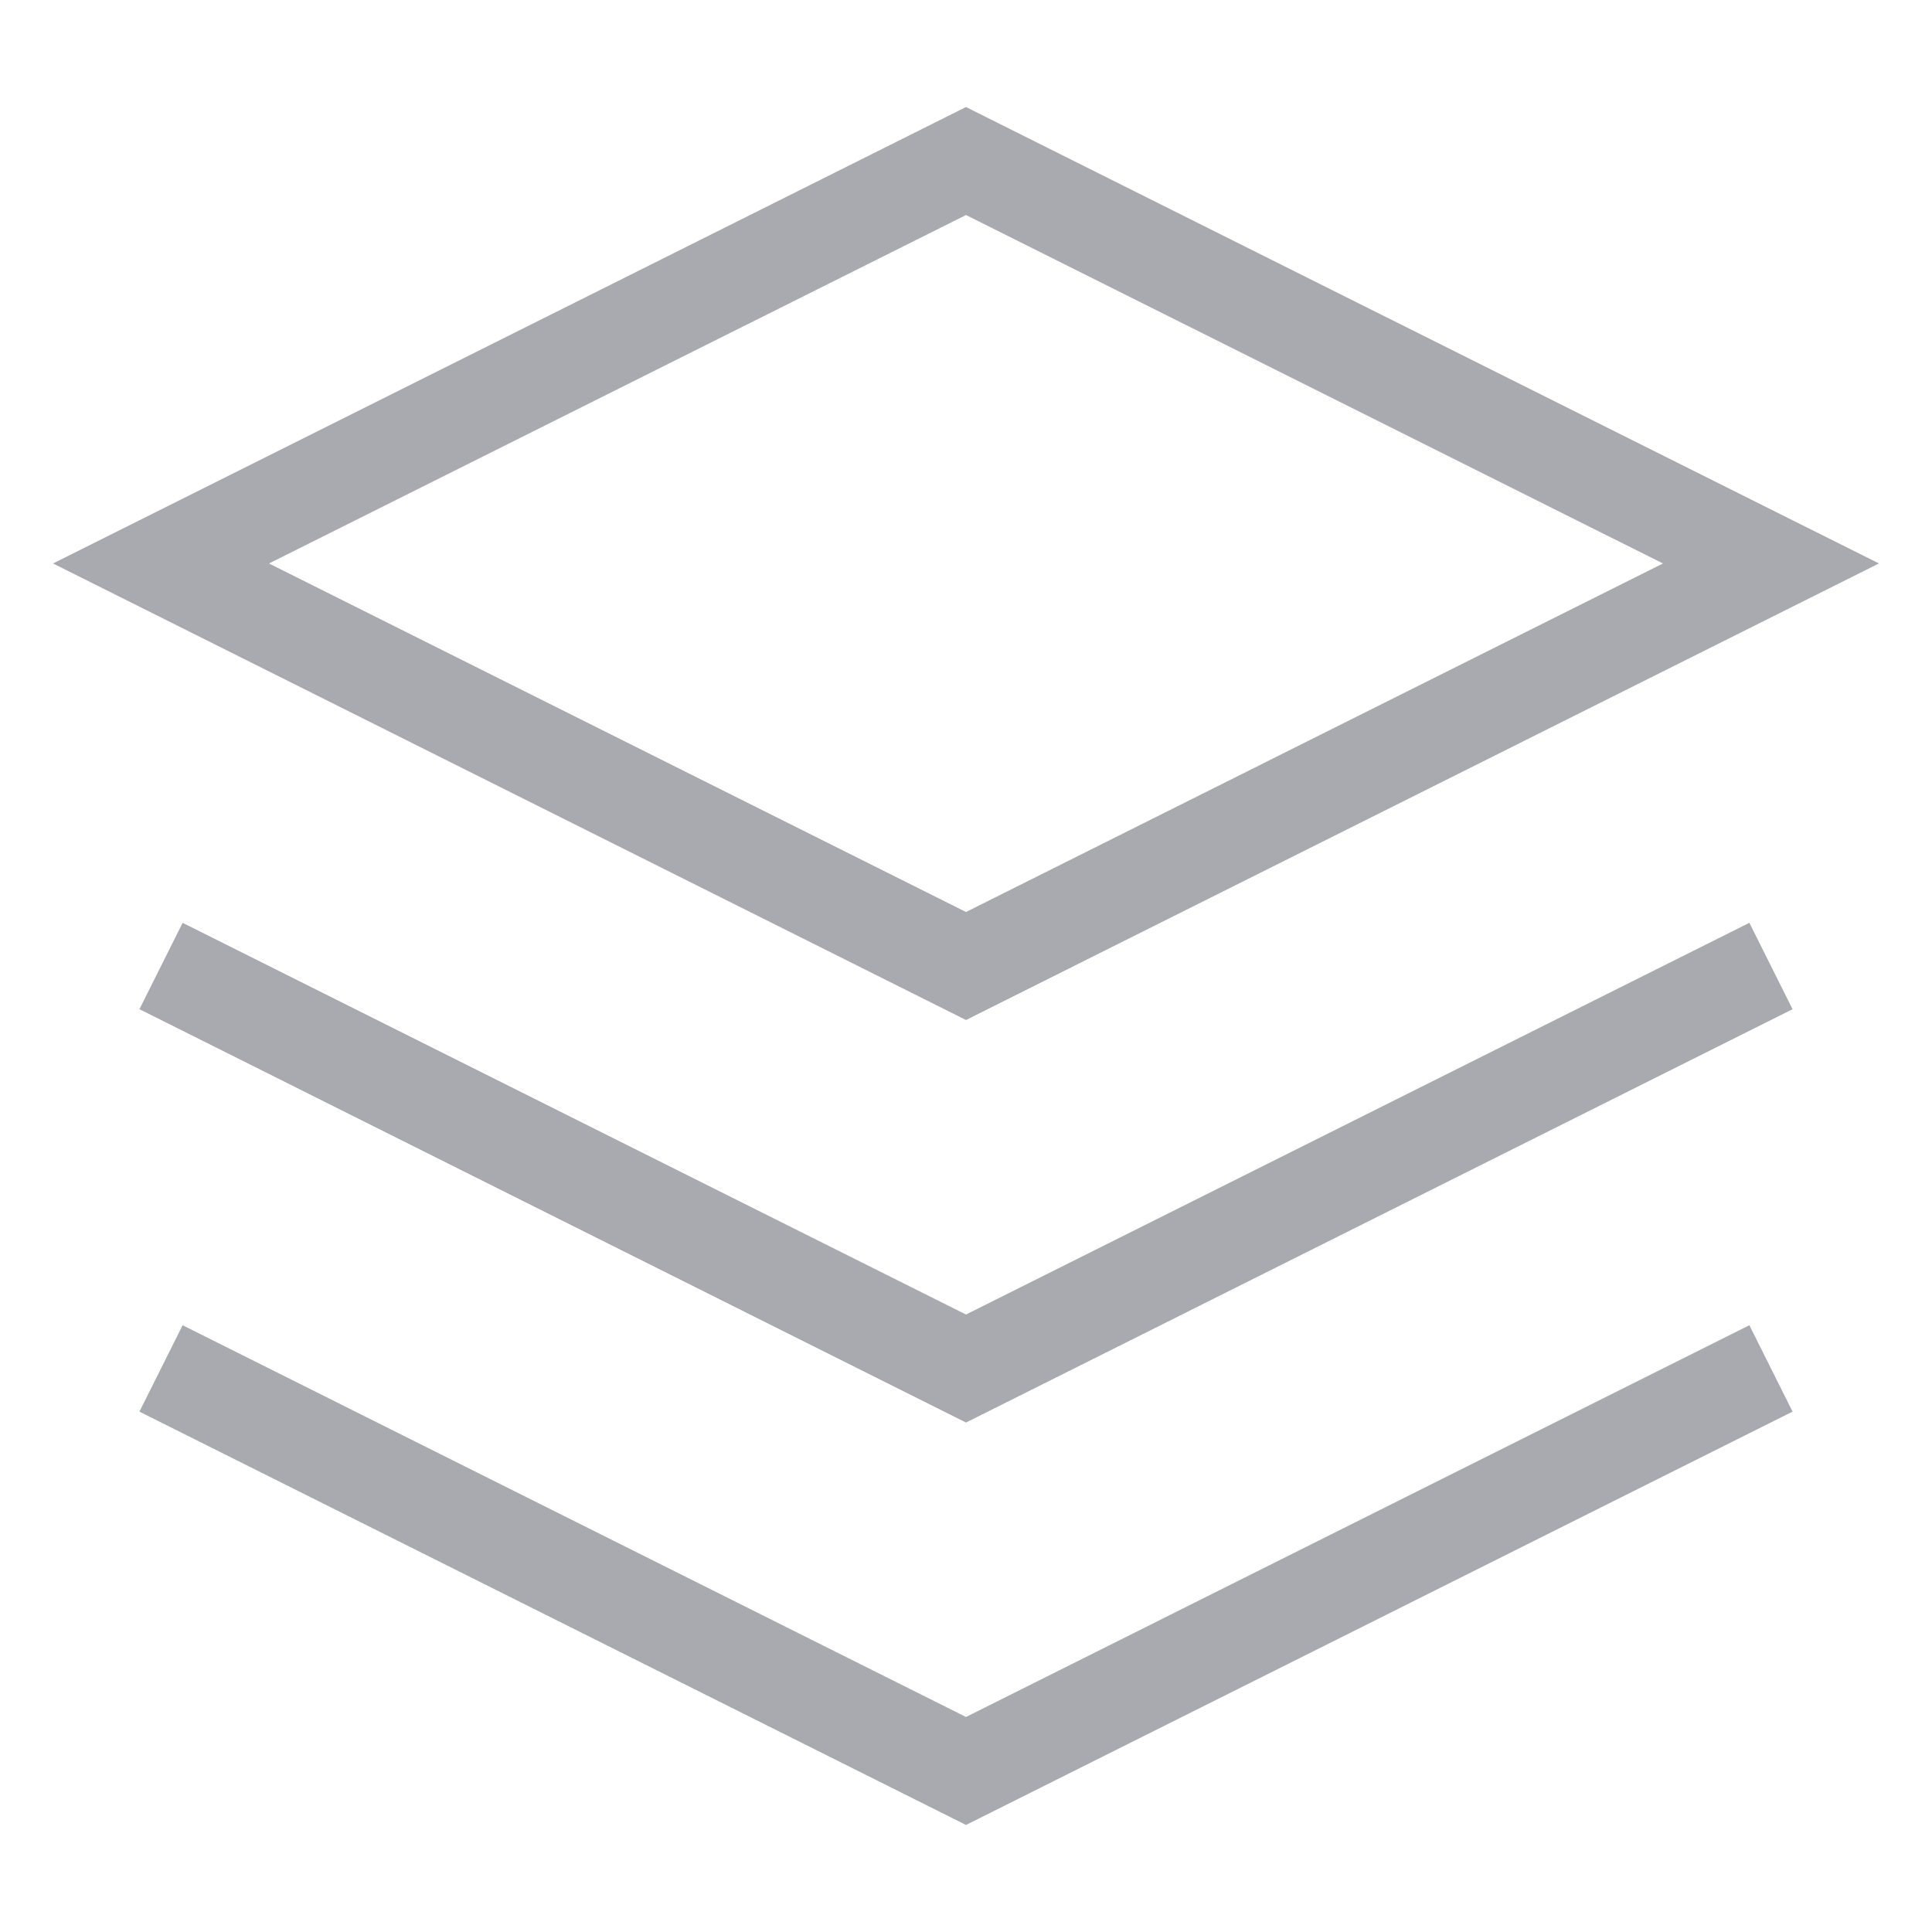 <svg width="20" height="20" viewBox="0 0 20 20" fill="none" xmlns="http://www.w3.org/2000/svg">
<g clip-path="url(#clip0_72195_2975)">
<g clip-path="url(#clip1_72195_2975)">
<path d="M1.667 14.166L10 18.333L18.333 14.166" stroke="#A9A9B0" strokeWidth="1.667" strokeLinecap="round" strokeLinejoin="round"/>
<path d="M1.667 10L10 14.167L18.333 10" stroke="#A9A9B0" strokeWidth="1.667" strokeLinecap="round" strokeLinejoin="round"/>
<path d="M10 1.667L1.667 5.833L10 10L18.333 5.833L10 1.667Z" stroke="#A9A9B0" strokeWidth="1.667" strokeLinecap="round" strokeLinejoin="round"/>
</g>
</g>
<defs>
<clipPath id="clip0_72195_2975">
<rect width="20" height="20" fill="white"/>
</clipPath>
<clipPath id="clip1_72195_2975">
<rect width="20" height="20" fill="white"/>
</clipPath>
</defs>
</svg>
